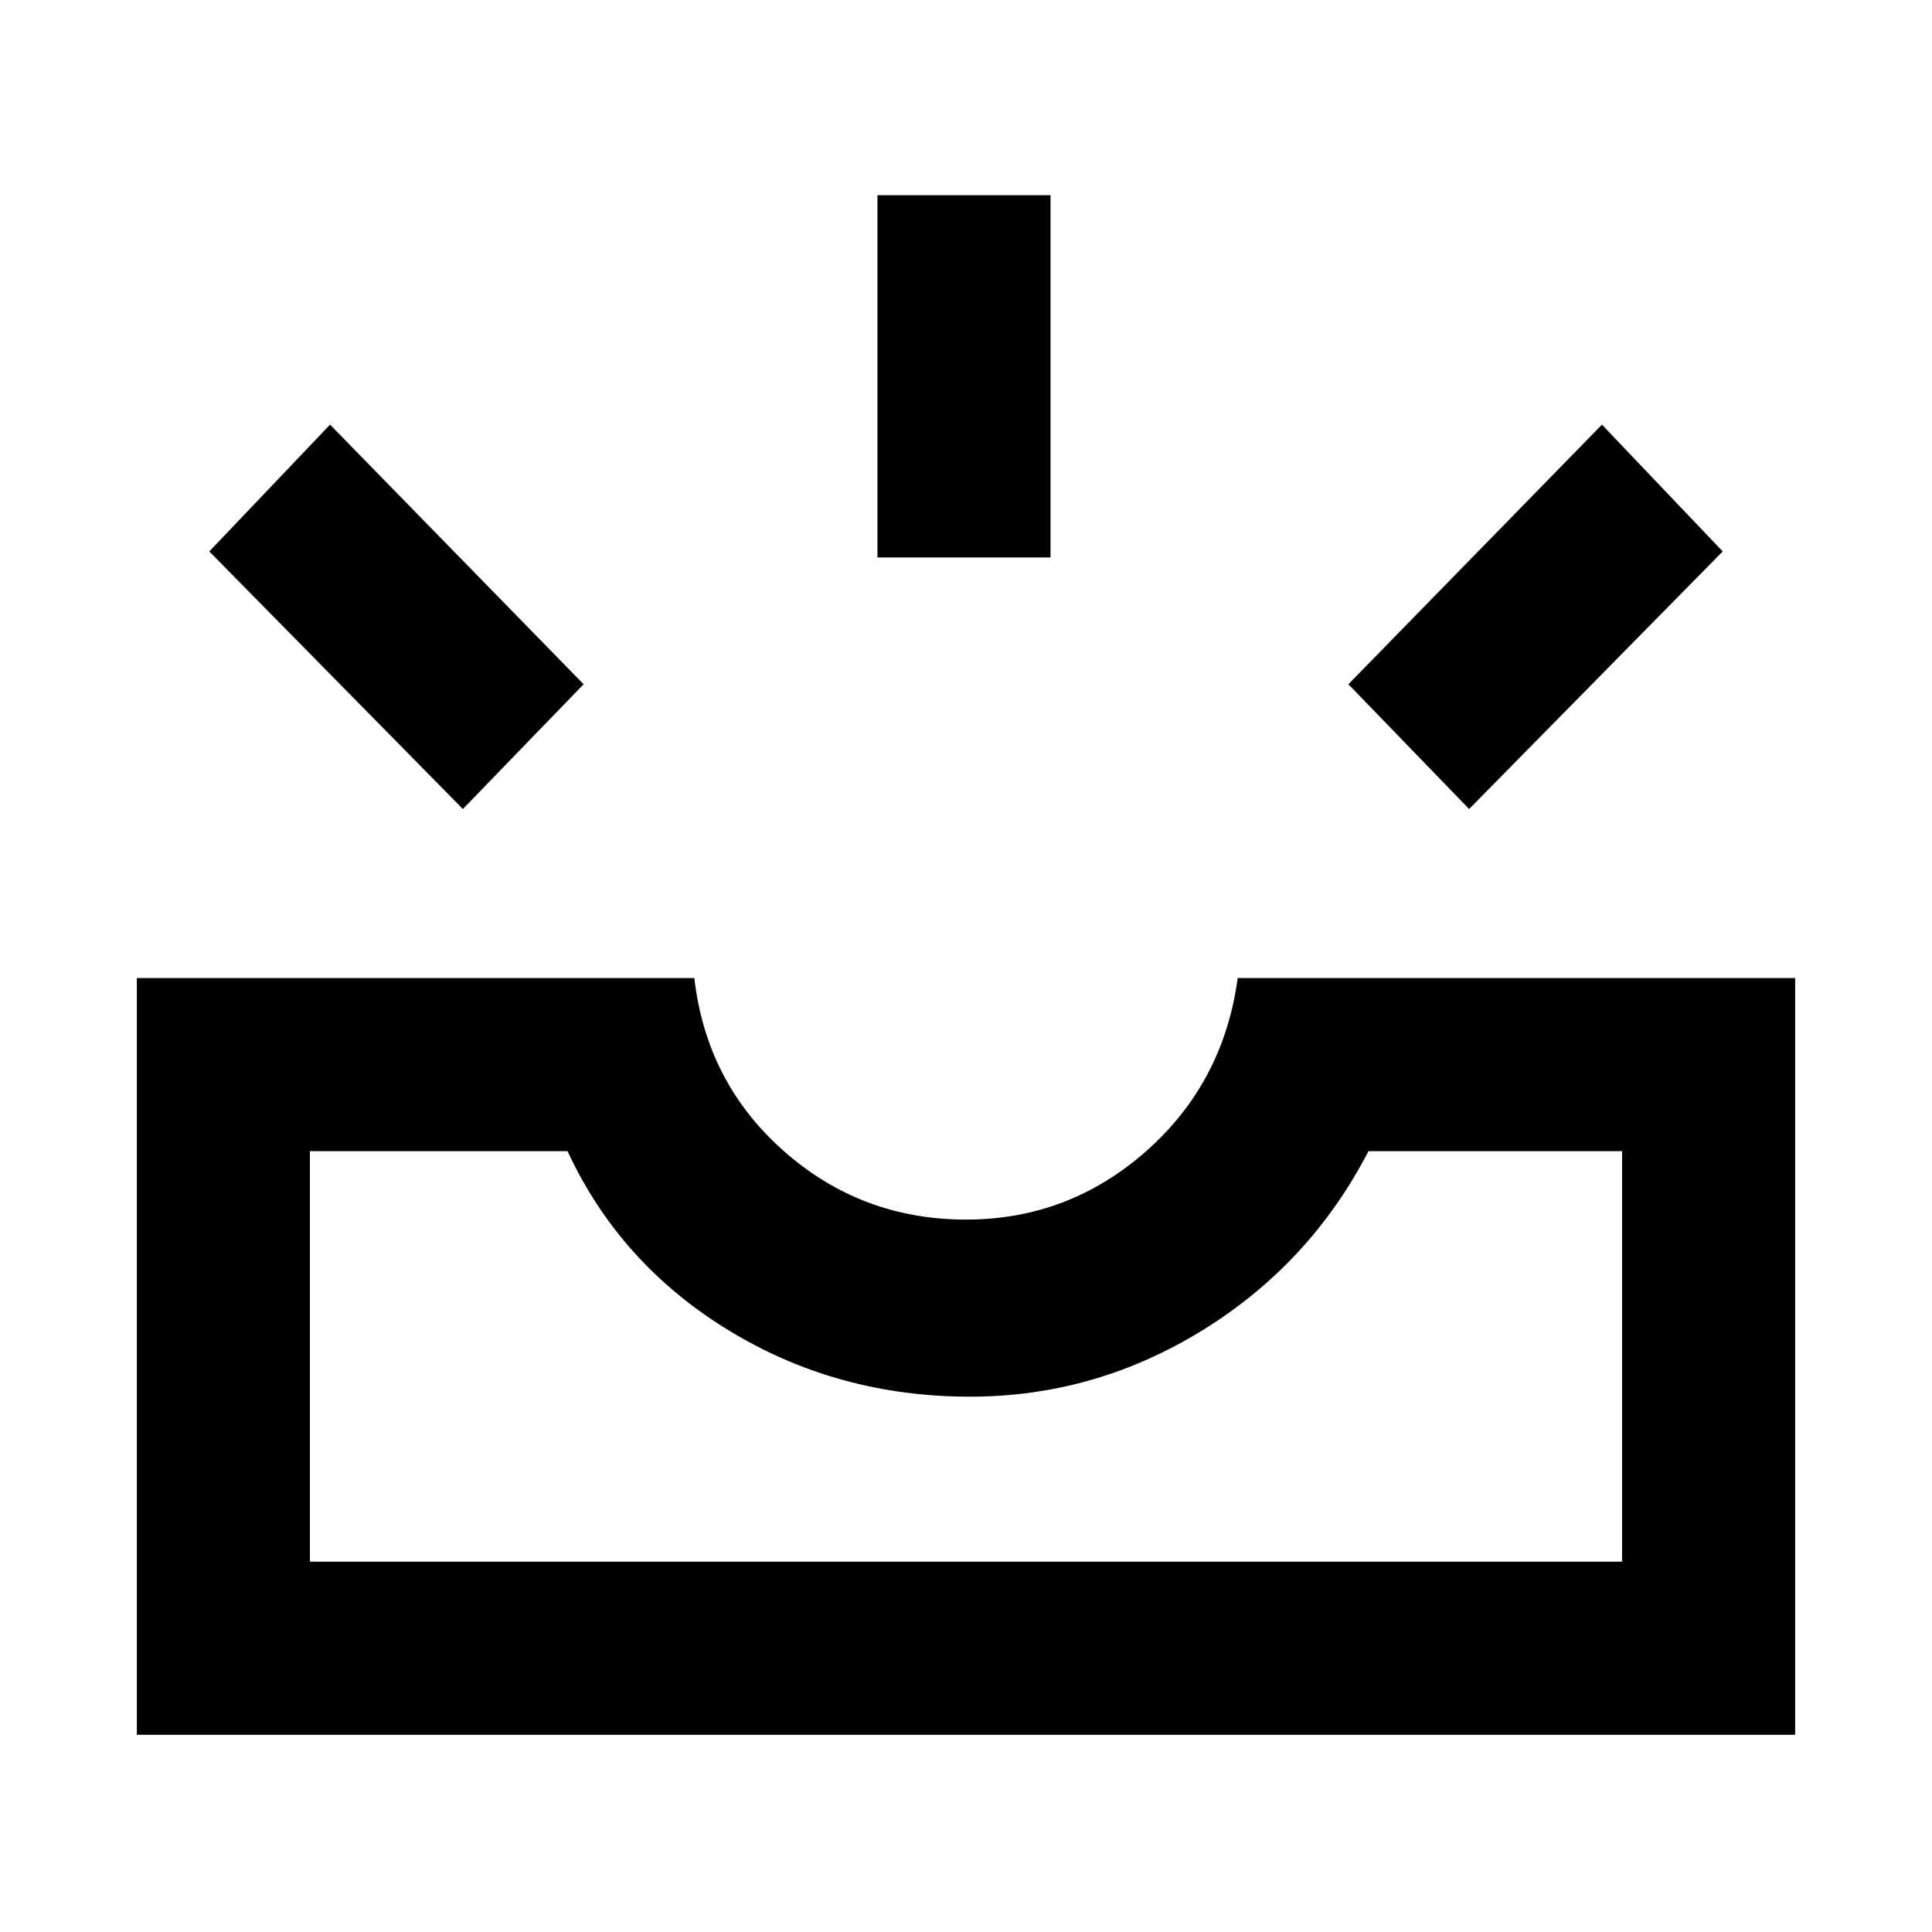 <svg xmlns="http://www.w3.org/2000/svg" height="24" width="24"><path d="m18.25 10.05-1.5-1.55 3.15-3.225 1.5 1.575ZM10.9 6.925v-4.5h2.15v4.5ZM5.75 10.05 2.6 6.85l1.5-1.575L7.25 8.5Zm-1.9 9.35h16.3v-5.1H17q-.725 1.4-2.062 2.225-1.338.825-2.888.825-1.65 0-3-.825t-2-2.225h-3.2ZM1.7 21.55v-9.4h6.925q.15 1.3 1.113 2.15.962.85 2.262.85 1.275 0 2.238-.85.962-.85 1.137-2.15H22.3v9.4Zm2.15-2.15H20.15Z"/></svg>